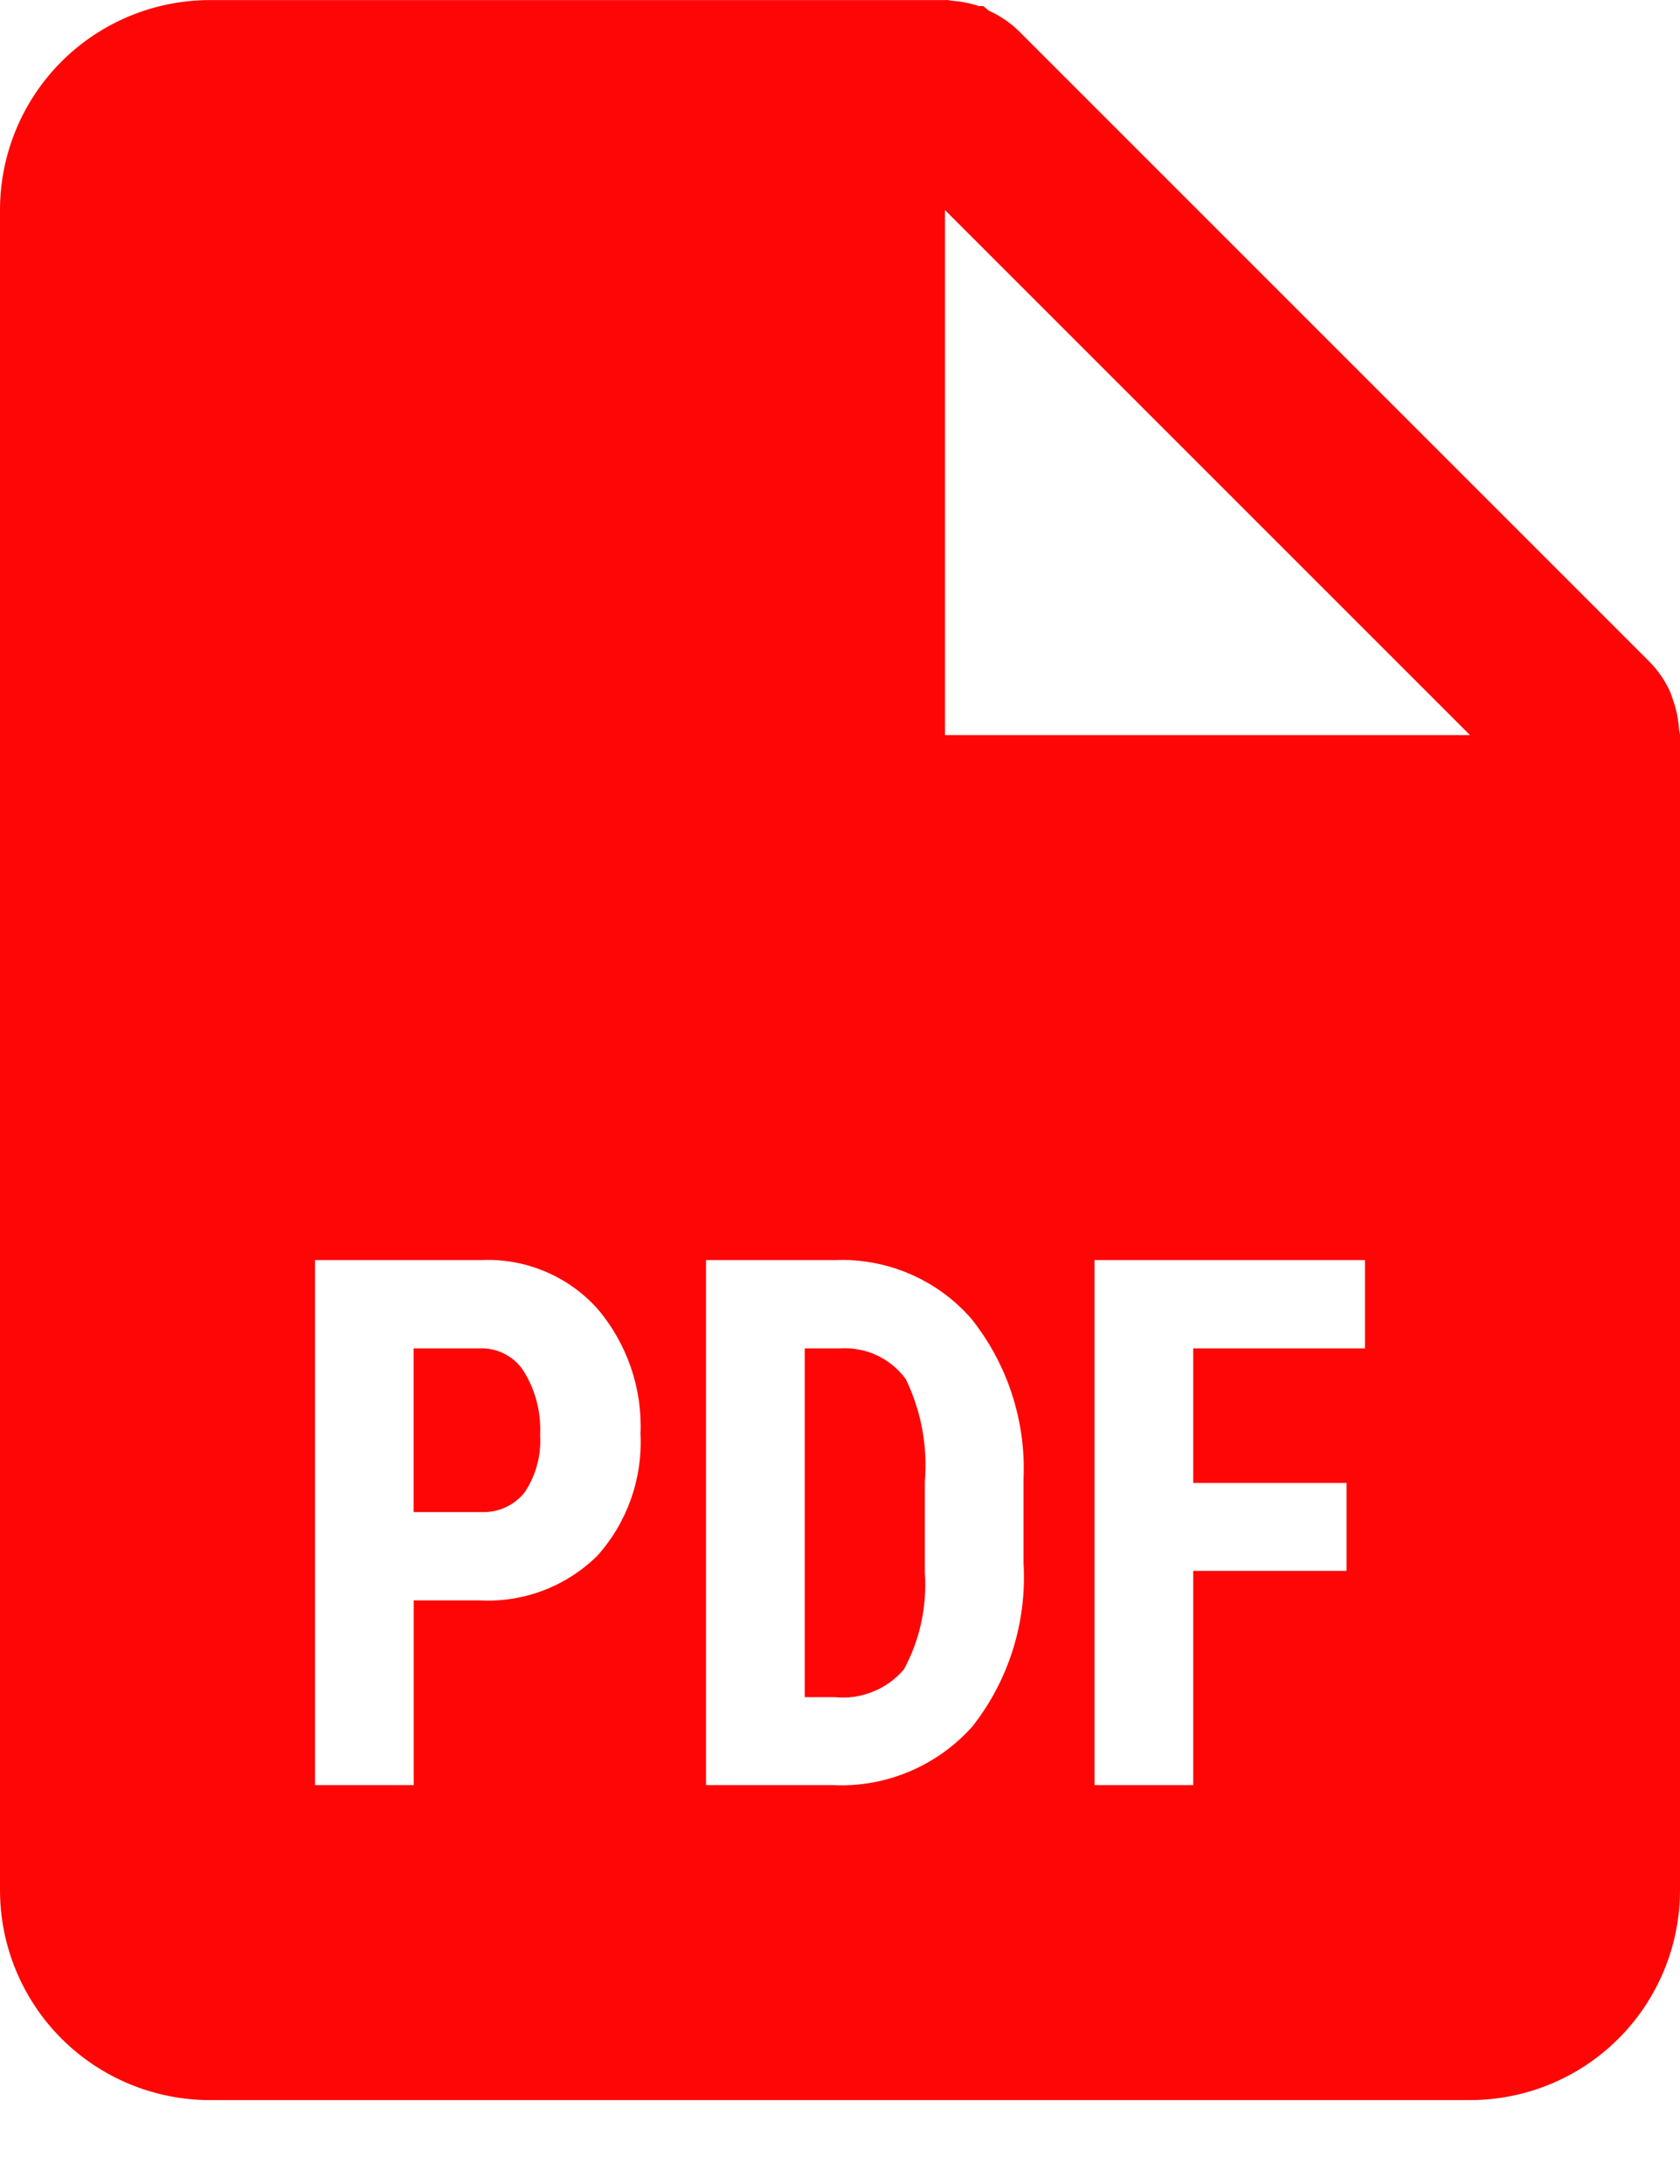 <svg width="20" height="26" viewBox="0 0 20 26" fill="none" xmlns="http://www.w3.org/2000/svg">
<path id="Vector" d="M17.5 25.001H2.5C1.837 25.001 1.201 24.738 0.732 24.269C0.263 23.8 0 23.164 0 22.501V2.501C0 1.838 0.263 1.202 0.732 0.733C1.201 0.264 1.837 0.001 2.5 0.001H11.25C11.261 -0 11.273 -0 11.284 0.001H11.291C11.303 0.005 11.315 0.007 11.328 0.009C11.438 0.016 11.546 0.037 11.651 0.072H11.704C11.727 0.088 11.749 0.106 11.769 0.126C11.905 0.187 12.029 0.271 12.135 0.376L19.635 7.876C19.74 7.982 19.825 8.106 19.885 8.242C19.896 8.269 19.905 8.297 19.914 8.325L19.926 8.36C19.961 8.464 19.981 8.572 19.988 8.682C19.989 8.695 19.991 8.707 19.996 8.719V8.726C19.998 8.734 20 8.743 20 8.751V22.501C20 23.164 19.737 23.8 19.268 24.269C18.799 24.738 18.163 25.001 17.5 25.001ZM13.03 15.001V21.251H14.205V18.701H16.03V17.654H14.205V16.052H16.25V15.001H13.03ZM8.405 15.001V21.251H9.912C10.225 21.267 10.536 21.212 10.825 21.09C11.113 20.969 11.37 20.785 11.578 20.551C12.009 20.001 12.225 19.313 12.185 18.615V17.602C12.214 16.912 11.992 16.234 11.56 15.695C11.154 15.232 10.56 14.977 9.944 15.001H8.405ZM3.75 15.001V21.251H4.925V19.052H5.707C6.23 19.081 6.74 18.887 7.112 18.52C7.467 18.123 7.651 17.602 7.625 17.07C7.648 16.525 7.464 15.992 7.11 15.577C6.937 15.386 6.724 15.234 6.485 15.135C6.247 15.035 5.989 14.989 5.731 15.001H3.75ZM11.25 2.501V8.751H17.5L11.25 2.501ZM9.932 20.204H9.58V16.052H10.008C10.157 16.044 10.306 16.072 10.441 16.136C10.577 16.2 10.694 16.297 10.783 16.417C10.966 16.796 11.045 17.217 11.01 17.637V18.724C11.037 19.124 10.951 19.524 10.76 19.875C10.659 19.993 10.531 20.084 10.387 20.141C10.243 20.199 10.087 20.22 9.932 20.204ZM5.731 18.001H4.924V16.052H5.742C5.843 16.053 5.942 16.08 6.029 16.13C6.117 16.179 6.19 16.25 6.242 16.336C6.378 16.56 6.442 16.817 6.43 17.079C6.446 17.322 6.381 17.563 6.246 17.766C6.185 17.843 6.106 17.904 6.017 17.945C5.927 17.986 5.83 18.005 5.731 18.001Z" fill="#FF0606"/>
</svg>
